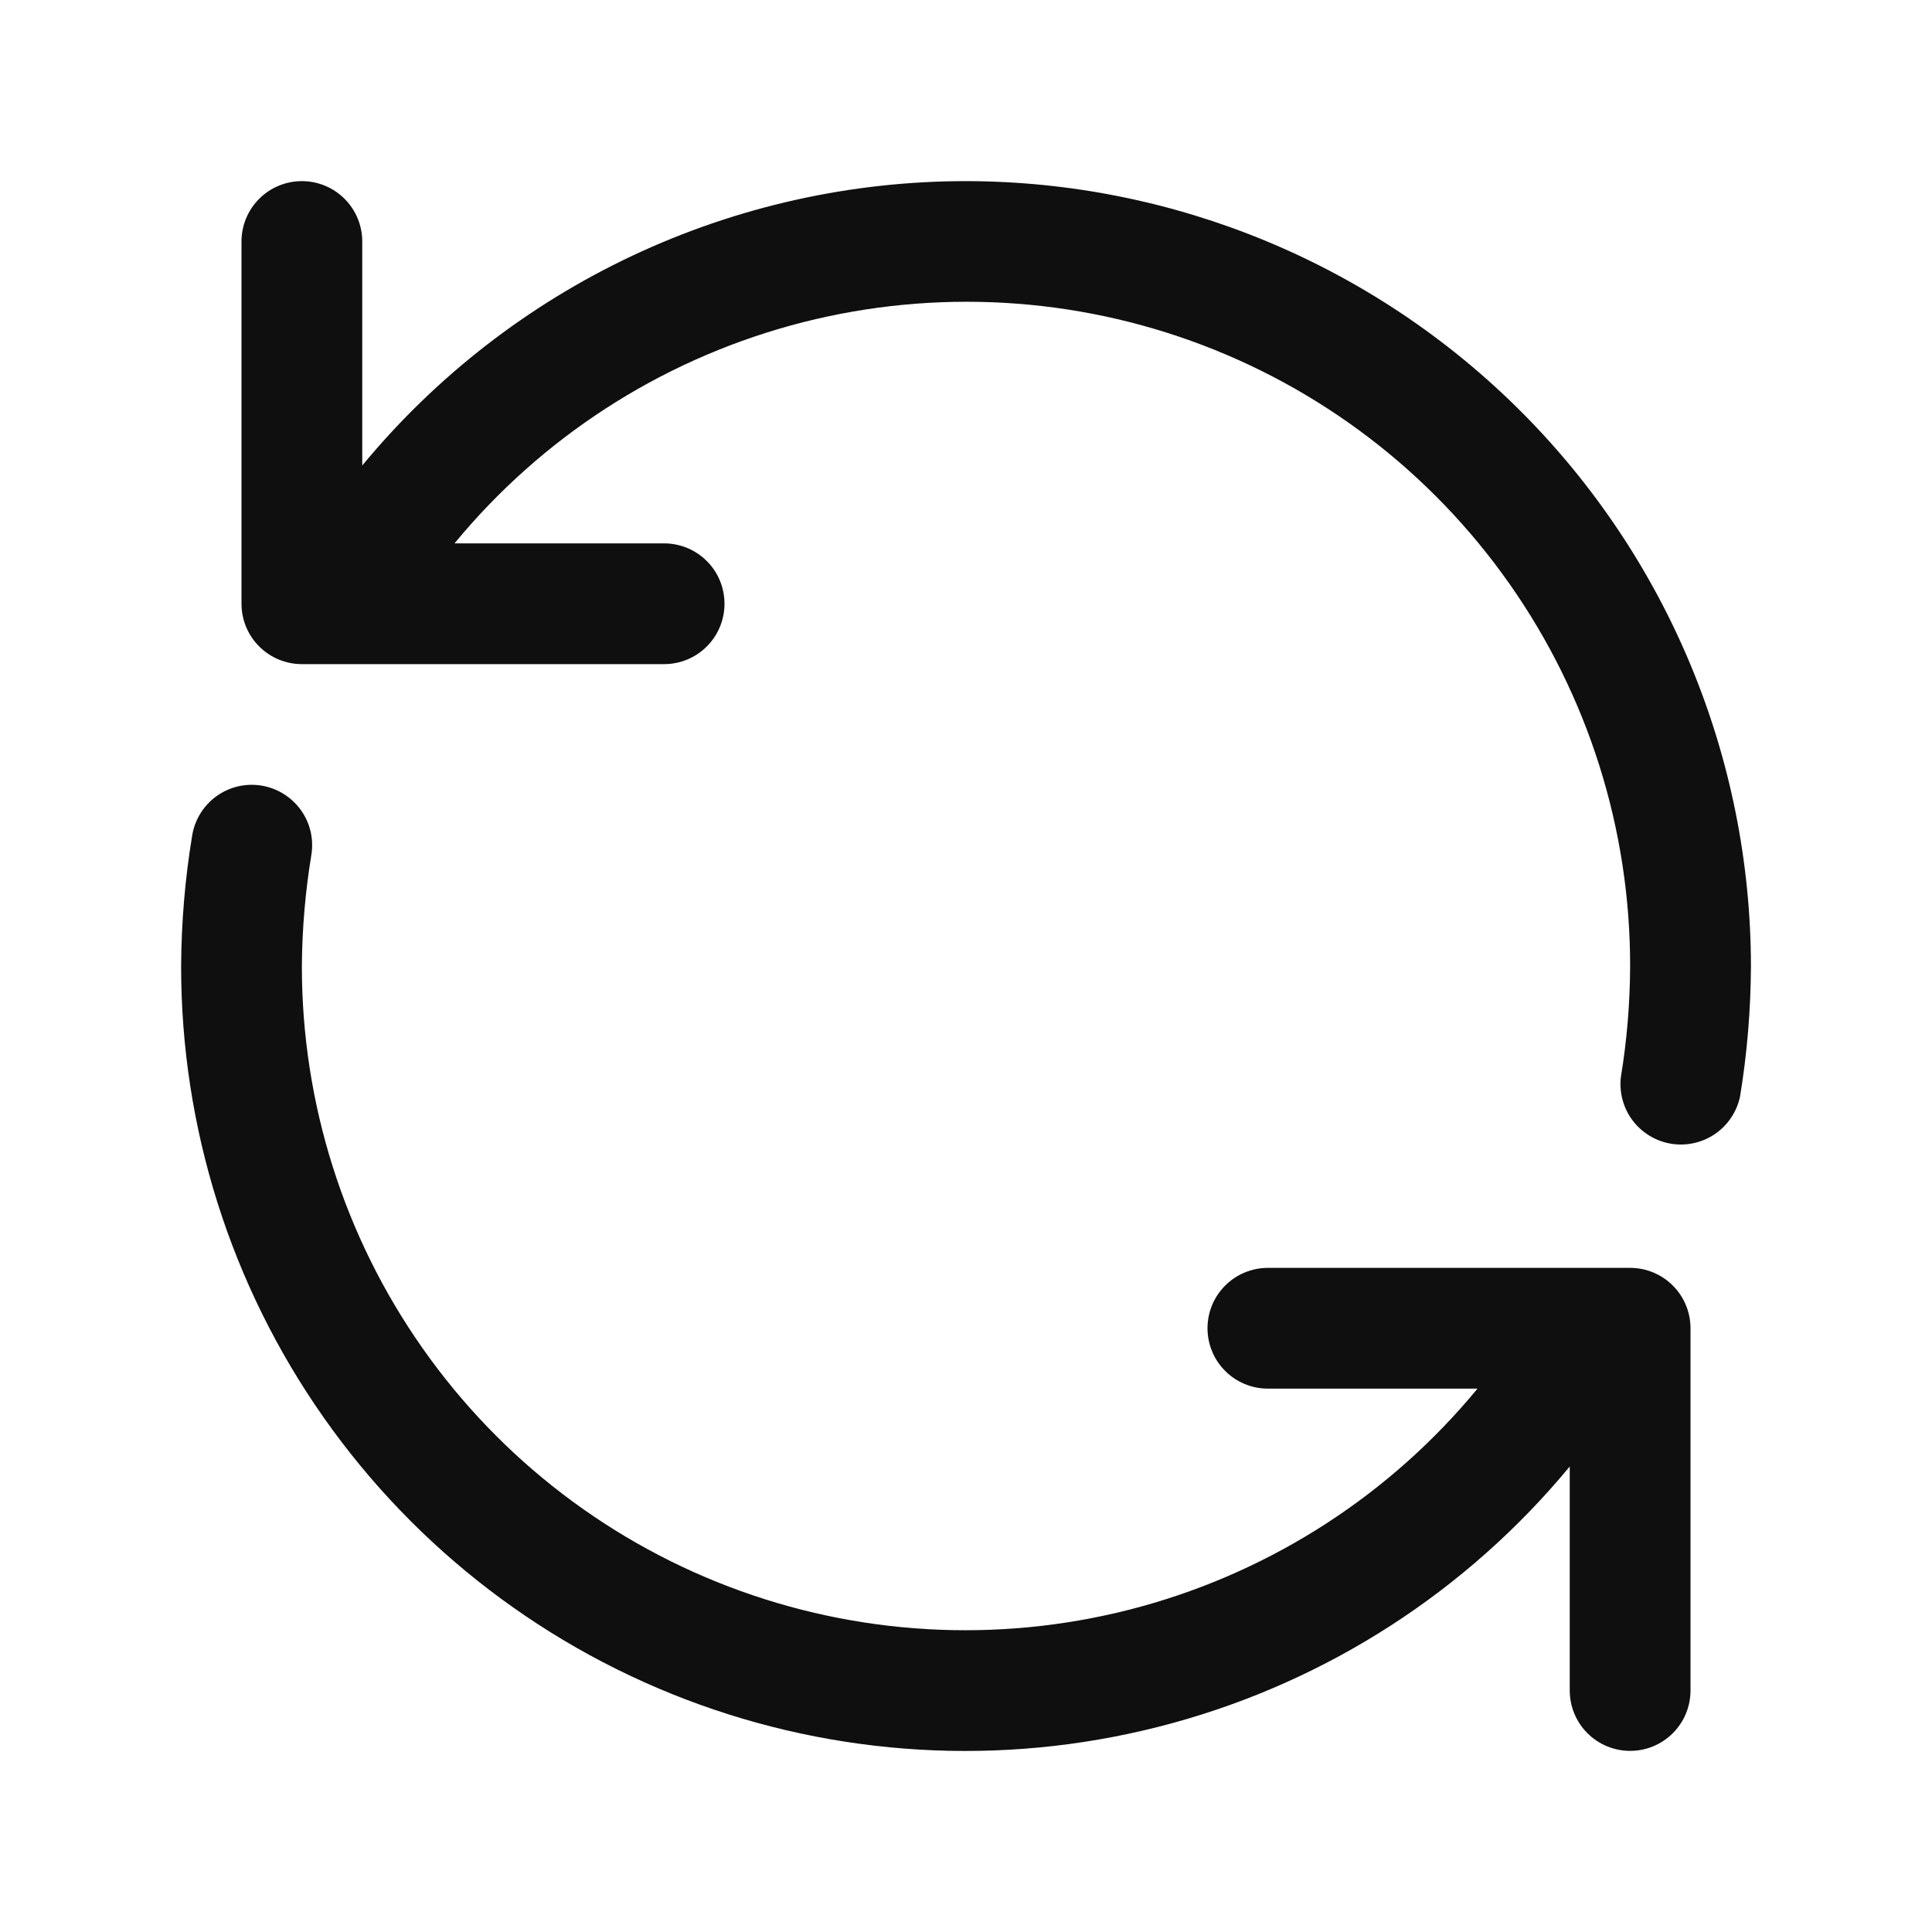 <svg width="32" height="32" viewBox="0 0 32 32" fill="none" xmlns="http://www.w3.org/2000/svg">
<path d="M16 3C14.089 3 12.202 3.422 10.473 4.236C8.744 5.05 7.217 6.237 6 7.71V4C6 3.735 5.895 3.48 5.707 3.293C5.52 3.105 5.265 3 5 3C4.735 3 4.48 3.105 4.293 3.293C4.105 3.48 4 3.735 4 4V10C4 10.265 4.105 10.52 4.293 10.707C4.48 10.895 4.735 11 5 11H11C11.265 11 11.52 10.895 11.707 10.707C11.895 10.52 12 10.265 12 10C12 9.735 11.895 9.48 11.707 9.293C11.52 9.105 11.265 9 11 9H7.528C8.968 7.252 10.913 5.992 13.097 5.391C15.281 4.791 17.597 4.88 19.728 5.646C21.859 6.412 23.702 7.818 25.003 9.672C26.305 11.525 27.002 13.735 27 16C26.998 16.616 26.947 17.23 26.847 17.838C26.817 18.094 26.886 18.352 27.041 18.558C27.197 18.764 27.425 18.902 27.68 18.944C27.934 18.985 28.195 18.927 28.408 18.781C28.62 18.635 28.768 18.413 28.821 18.16C28.938 17.446 28.998 16.724 29.001 16C28.997 12.553 27.626 9.249 25.189 6.812C22.751 4.375 19.447 3.004 16 3ZM27 21H21C20.735 21 20.48 21.105 20.293 21.293C20.105 21.48 20 21.735 20 22C20 22.265 20.105 22.52 20.293 22.707C20.48 22.895 20.735 23 21 23H24.472C23.032 24.748 21.087 26.008 18.903 26.609C16.719 27.209 14.403 27.12 12.272 26.354C10.141 25.588 8.298 24.182 6.997 22.328C5.695 20.475 4.998 18.265 5 16C5.004 15.384 5.057 14.768 5.157 14.16C5.2 13.898 5.137 13.63 4.982 13.415C4.827 13.2 4.593 13.055 4.331 13.012C4.069 12.969 3.801 13.032 3.586 13.187C3.371 13.342 3.226 13.576 3.183 13.838C3.065 14.553 3.004 15.276 3 16C2.998 18.675 3.821 21.285 5.358 23.474C6.894 25.663 9.069 27.325 11.585 28.232C14.101 29.139 16.836 29.247 19.416 28.541C21.996 27.836 24.295 26.351 26 24.29V28C26 28.265 26.105 28.52 26.293 28.707C26.48 28.895 26.735 29 27 29C27.265 29 27.52 28.895 27.707 28.707C27.895 28.52 28 28.265 28 28V22C28 21.735 27.895 21.48 27.707 21.293C27.52 21.105 27.265 21 27 21Z" fill="#0F0F0F"/>
</svg>
